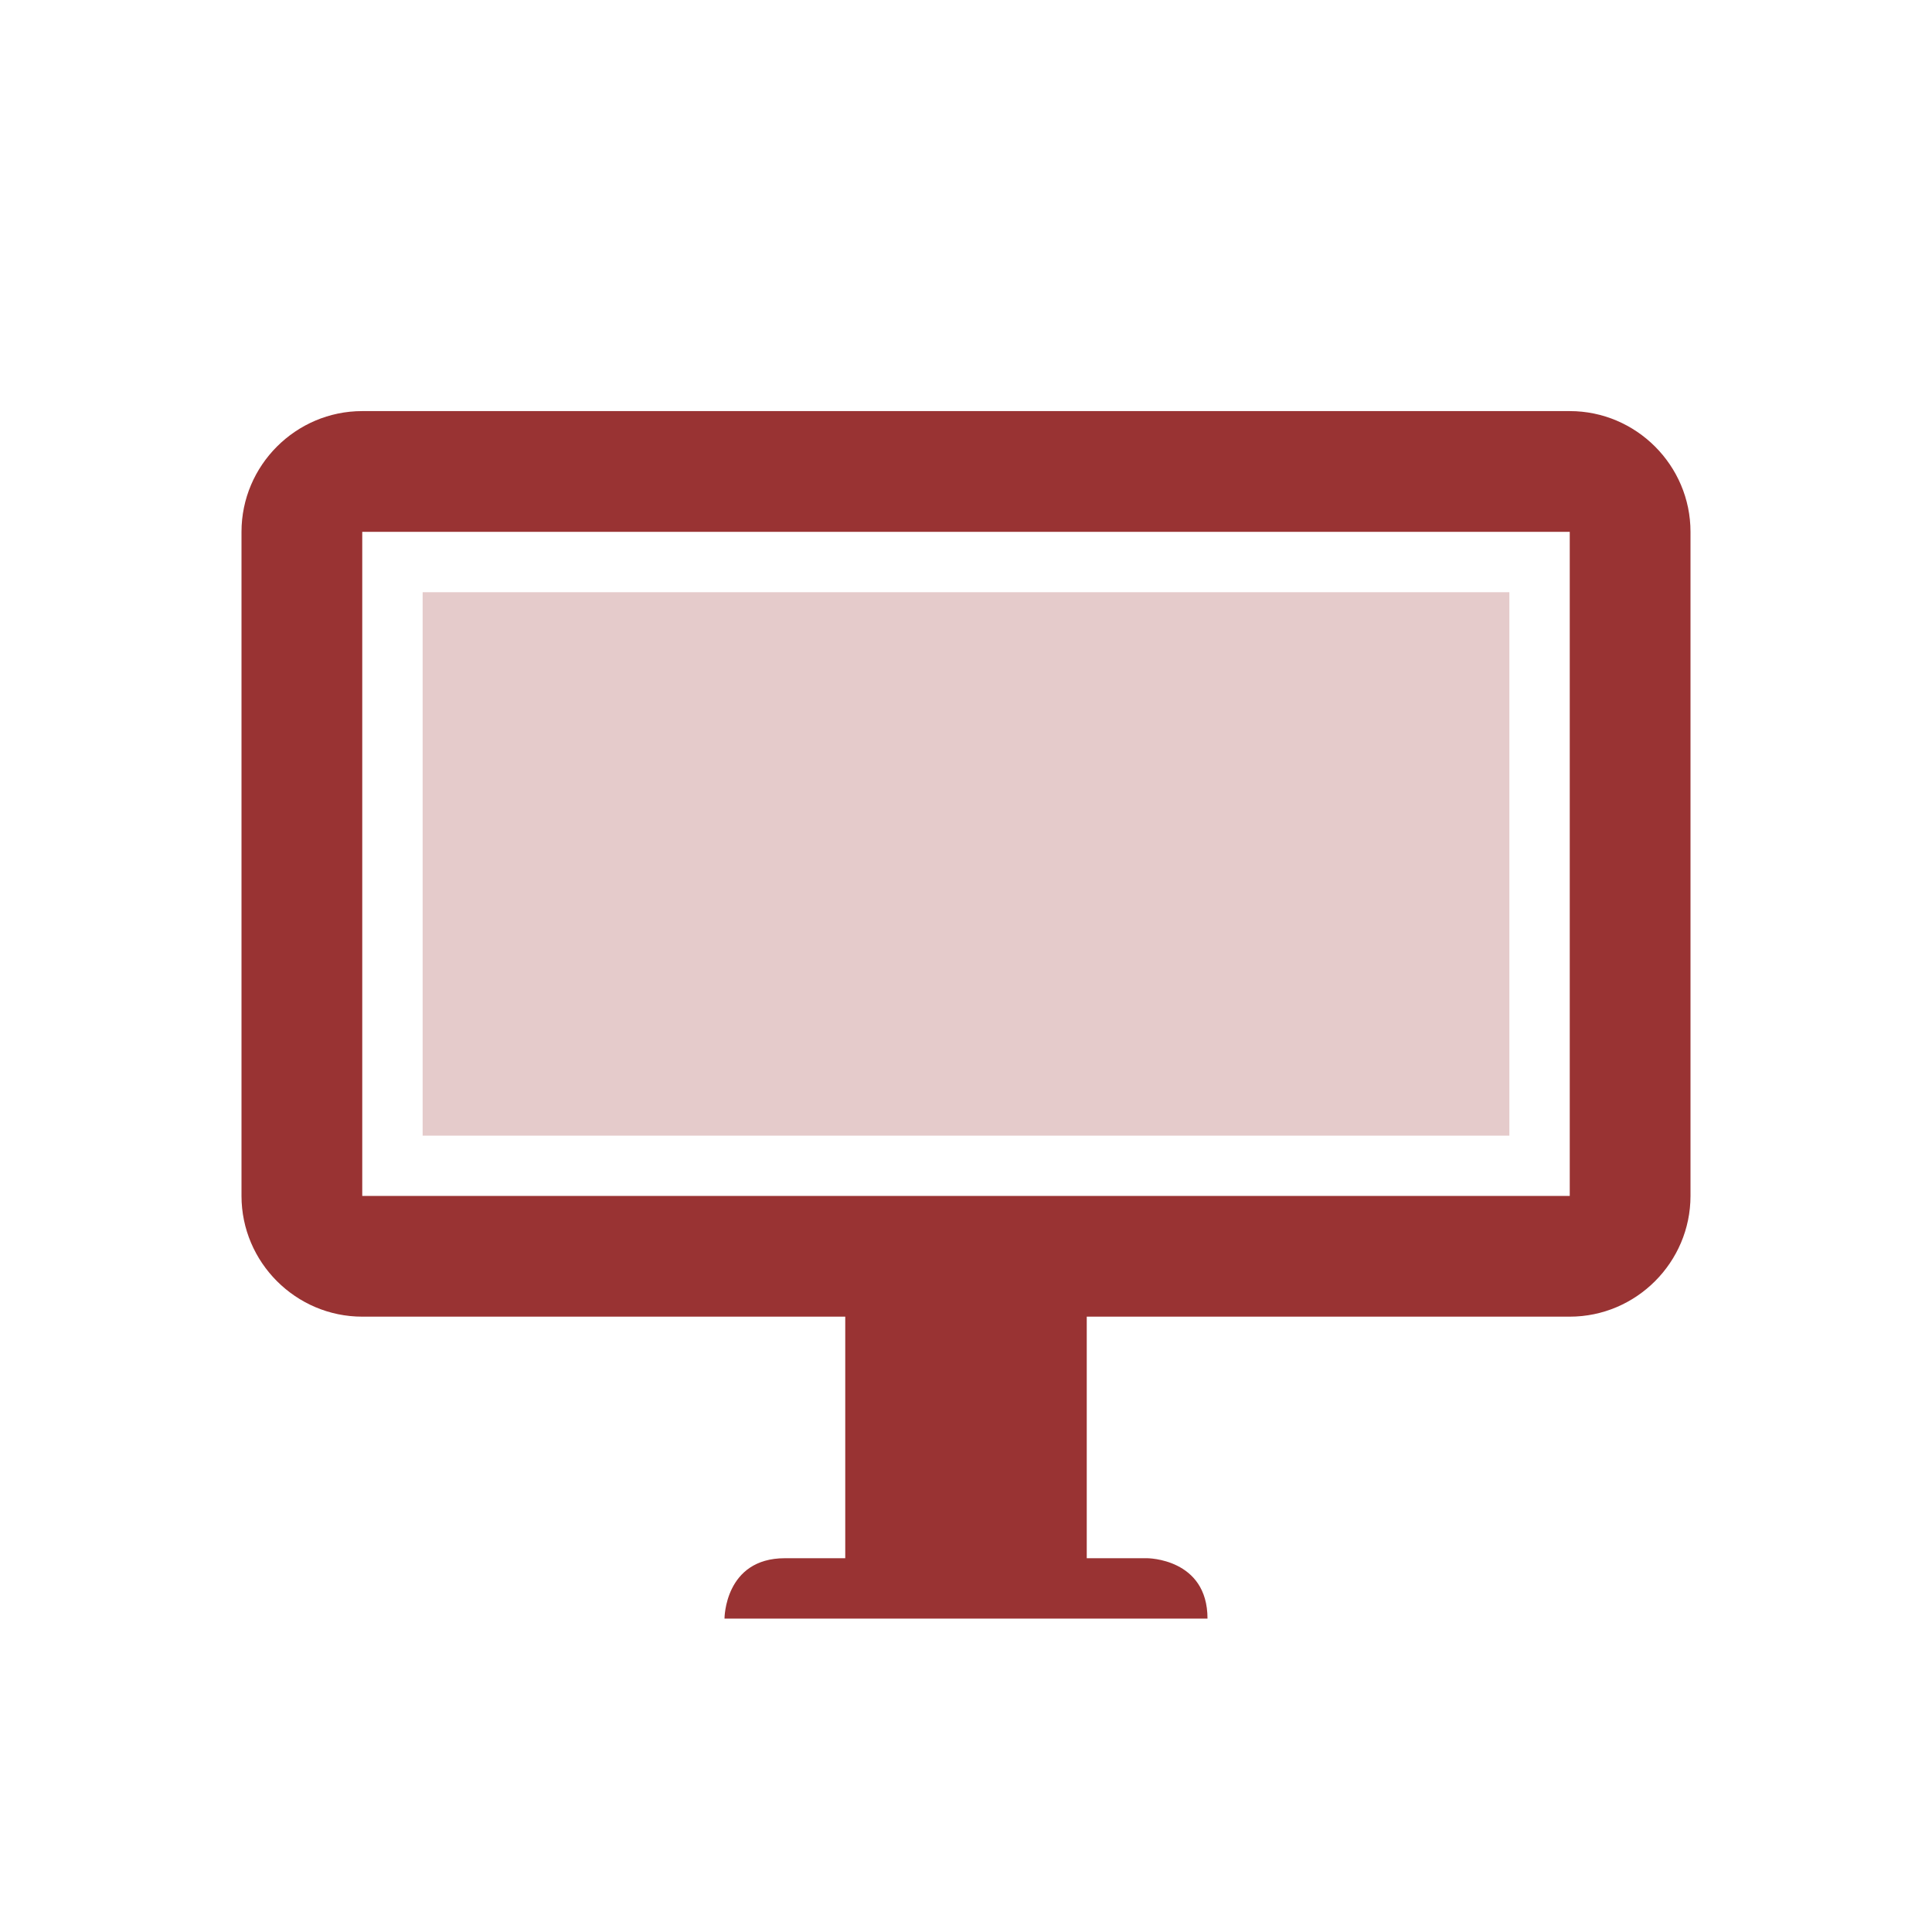 <?xml version="1.0" encoding="utf-8"?>
<!-- Generator: Adobe Illustrator 16.2.0, SVG Export Plug-In . SVG Version: 6.00 Build 0)  -->
<!DOCTYPE svg PUBLIC "-//W3C//DTD SVG 1.1//EN" "http://www.w3.org/Graphics/SVG/1.1/DTD/svg11.dtd">
<svg version="1.1" id="Layer_1" xmlns="http://www.w3.org/2000/svg" xmlns:xlink="http://www.w3.org/1999/xlink" x="0px" y="0px"
	 width="32px" height="32px" viewBox="0 0 32 32" enable-background="new 0 0 32 32" xml:space="preserve">
<path fill="none" d="M30.821,26.408c0,2.762-2.239,5-5,5h-20c-2.762,0-5-2.238-5-5v-20c0-2.761,2.238-5,5-5h20c2.761,0,5,2.238,5,5
	V26.408z"/>
<g>
	<rect x="7" y="9.809" opacity="0.25" fill="#993333" width="18" height="9.001"/>
	<path fill="#993333" d="M26,6.809H6c-1.1,0-2,0.899-2,2v10.999c0,1.1,0.9,2,2,2h8v4.001c-0.441,0-0.801,0-1,0c-1,0-1,1-1,1h8
		c0-1-1-1-1-1s-0.404,0-1,0v-4.001h8c1.1,0,2-0.9,2-2V8.809C28,7.708,27.1,6.809,26,6.809z M26,19.808H6V8.809h20V19.808z"/>
</g>
</svg>
